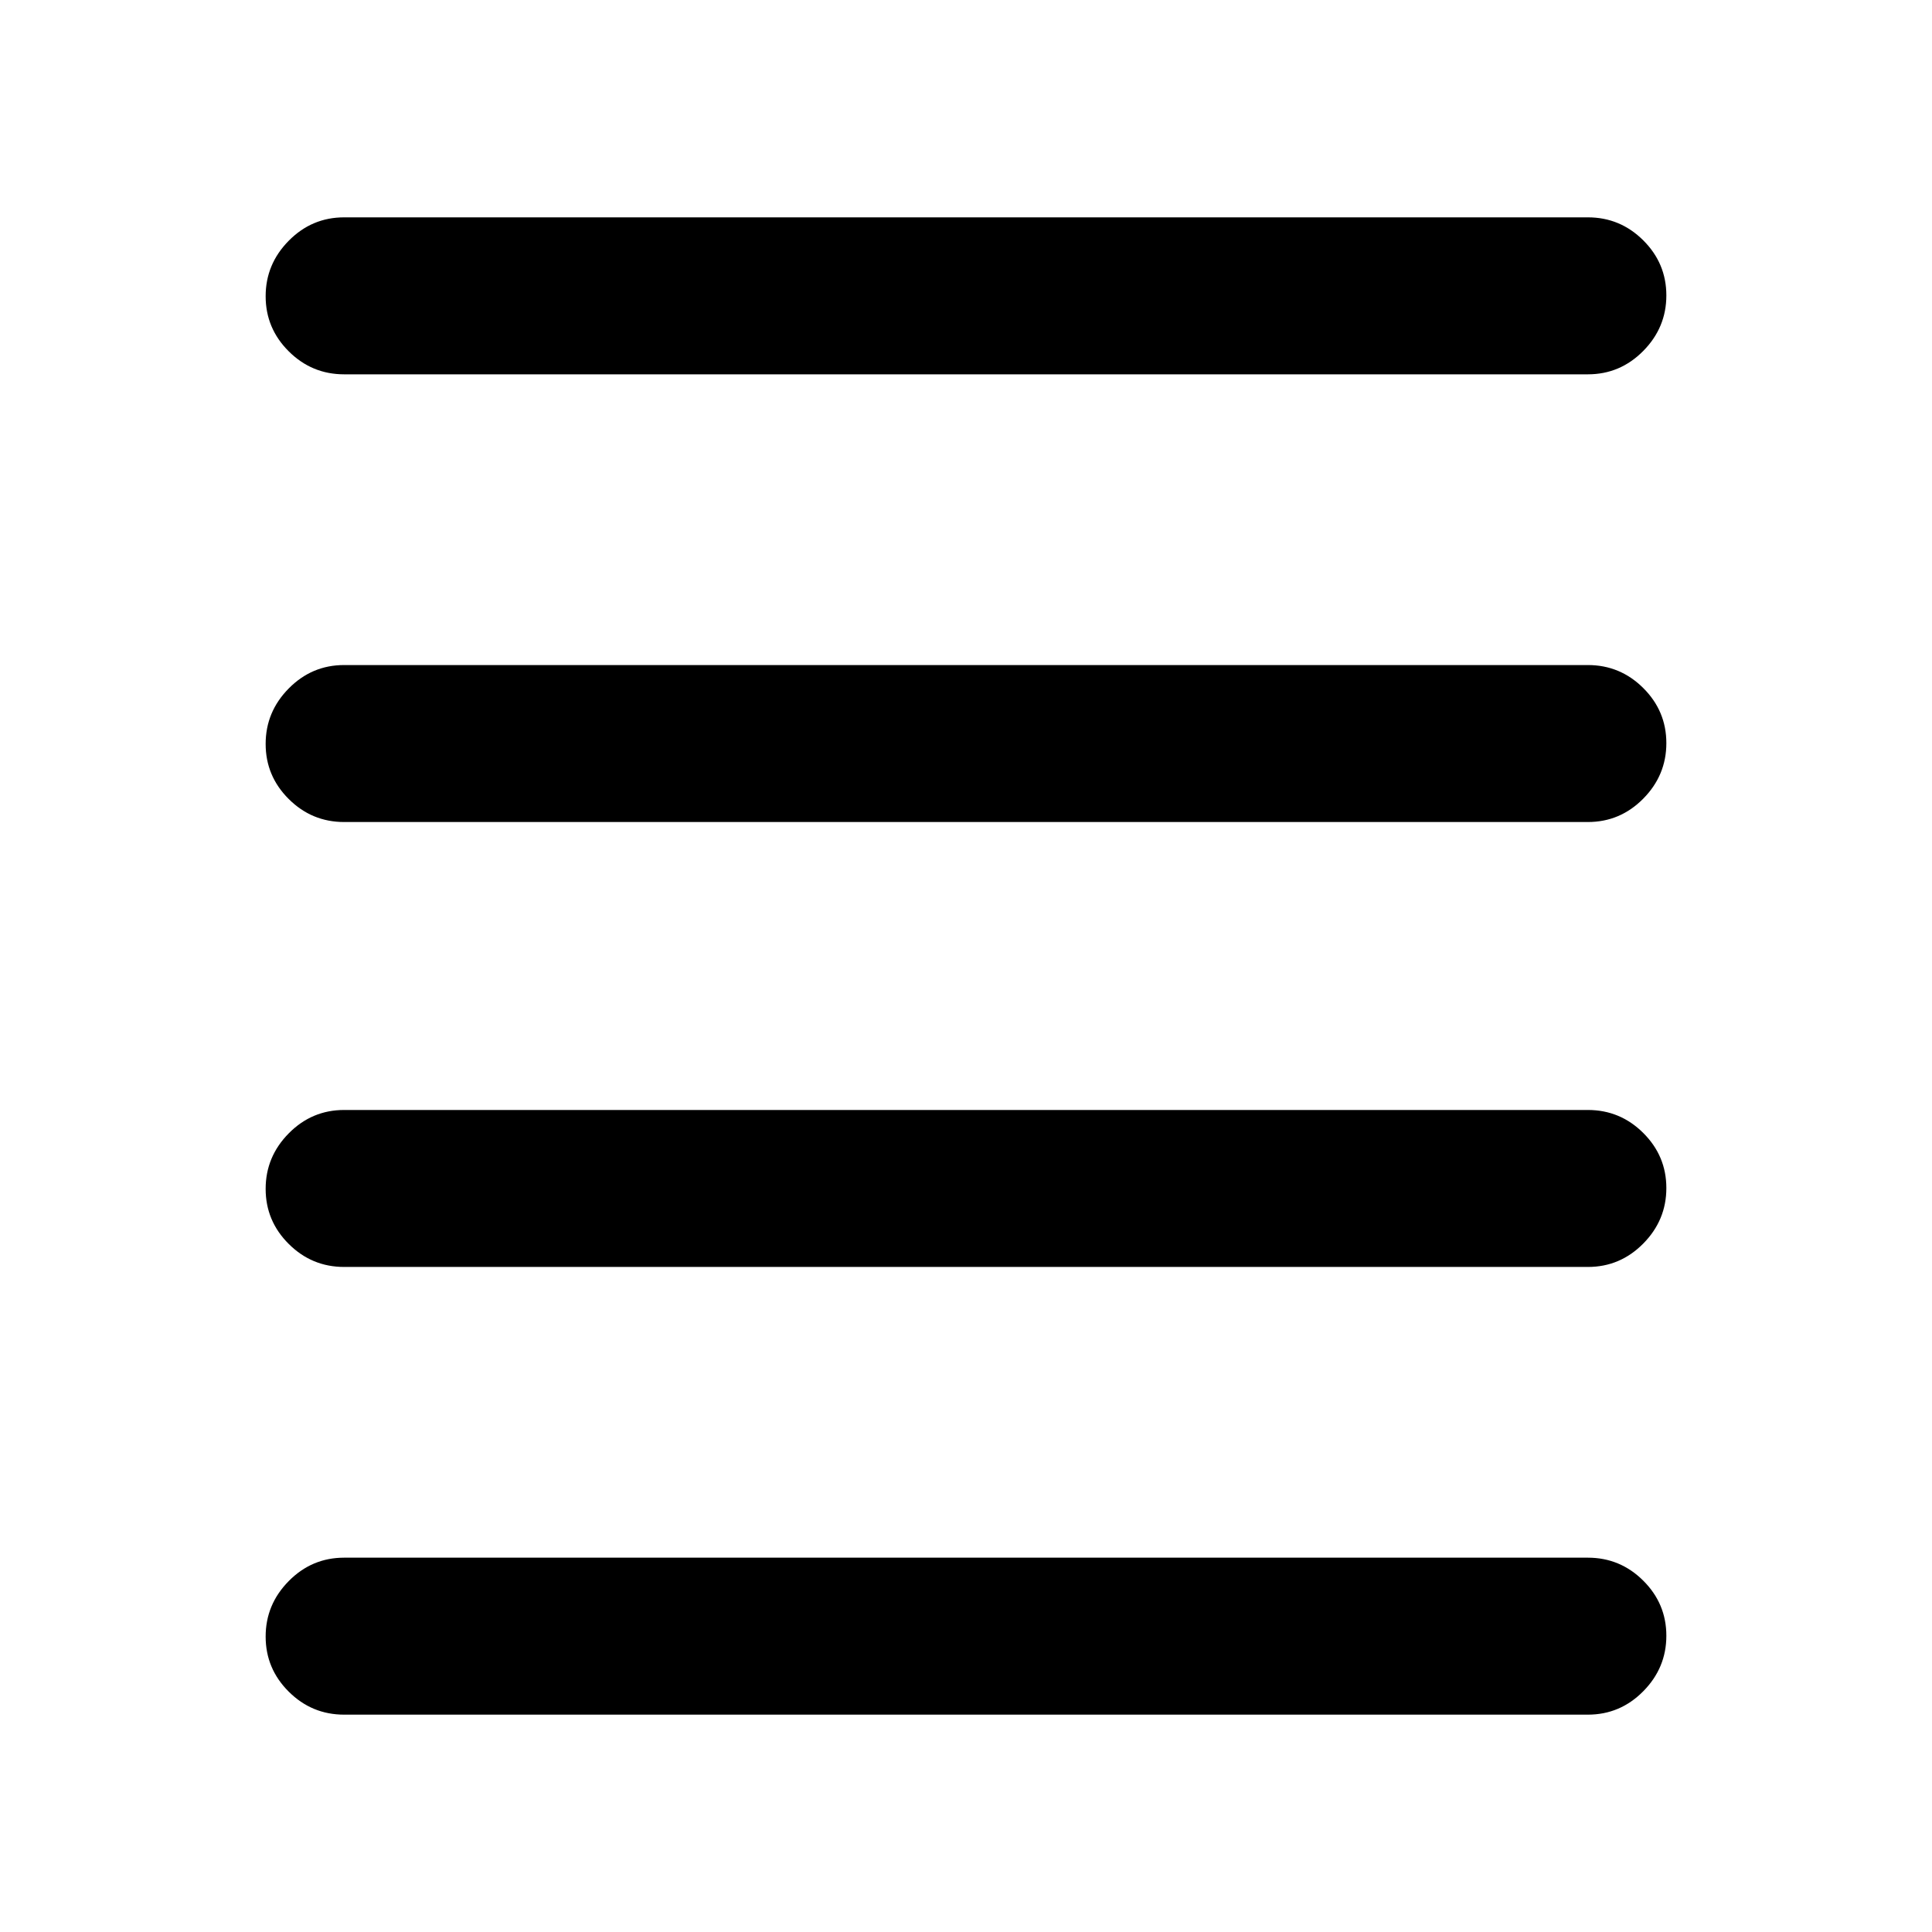 <svg xmlns="http://www.w3.org/2000/svg" height="20" viewBox="0 -960 960 960" width="20"><path d="M171-108q-16.05 0-27.52-11.42Q132-130.84 132-146.8q0-15.97 11.48-27.58Q154.95-186 171-186h618q16.05 0 27.52 11.42Q828-163.16 828-147.2q0 15.97-11.48 27.58Q805.05-108 789-108H171Zm0-222.46q-16.05 0-27.52-11.42Q132-353.3 132-369.26q0-15.97 11.48-27.59 11.47-11.61 27.52-11.61h618q16.05 0 27.52 11.42Q828-385.62 828-369.66q0 15.97-11.48 27.58-11.47 11.62-27.52 11.62H171Zm0-221.08q-16.05 0-27.52-11.42Q132-574.38 132-590.34q0-15.97 11.48-27.58 11.47-11.62 27.52-11.62h618q16.05 0 27.52 11.42Q828-606.7 828-590.74q0 15.97-11.48 27.59-11.47 11.61-27.52 11.61H171ZM171-774q-16.05 0-27.52-11.42Q132-796.84 132-812.8q0-15.97 11.48-27.58Q154.95-852 171-852h618q16.05 0 27.52 11.42Q828-829.16 828-813.2q0 15.97-11.48 27.58Q805.05-774 789-774H171Z"/></svg>